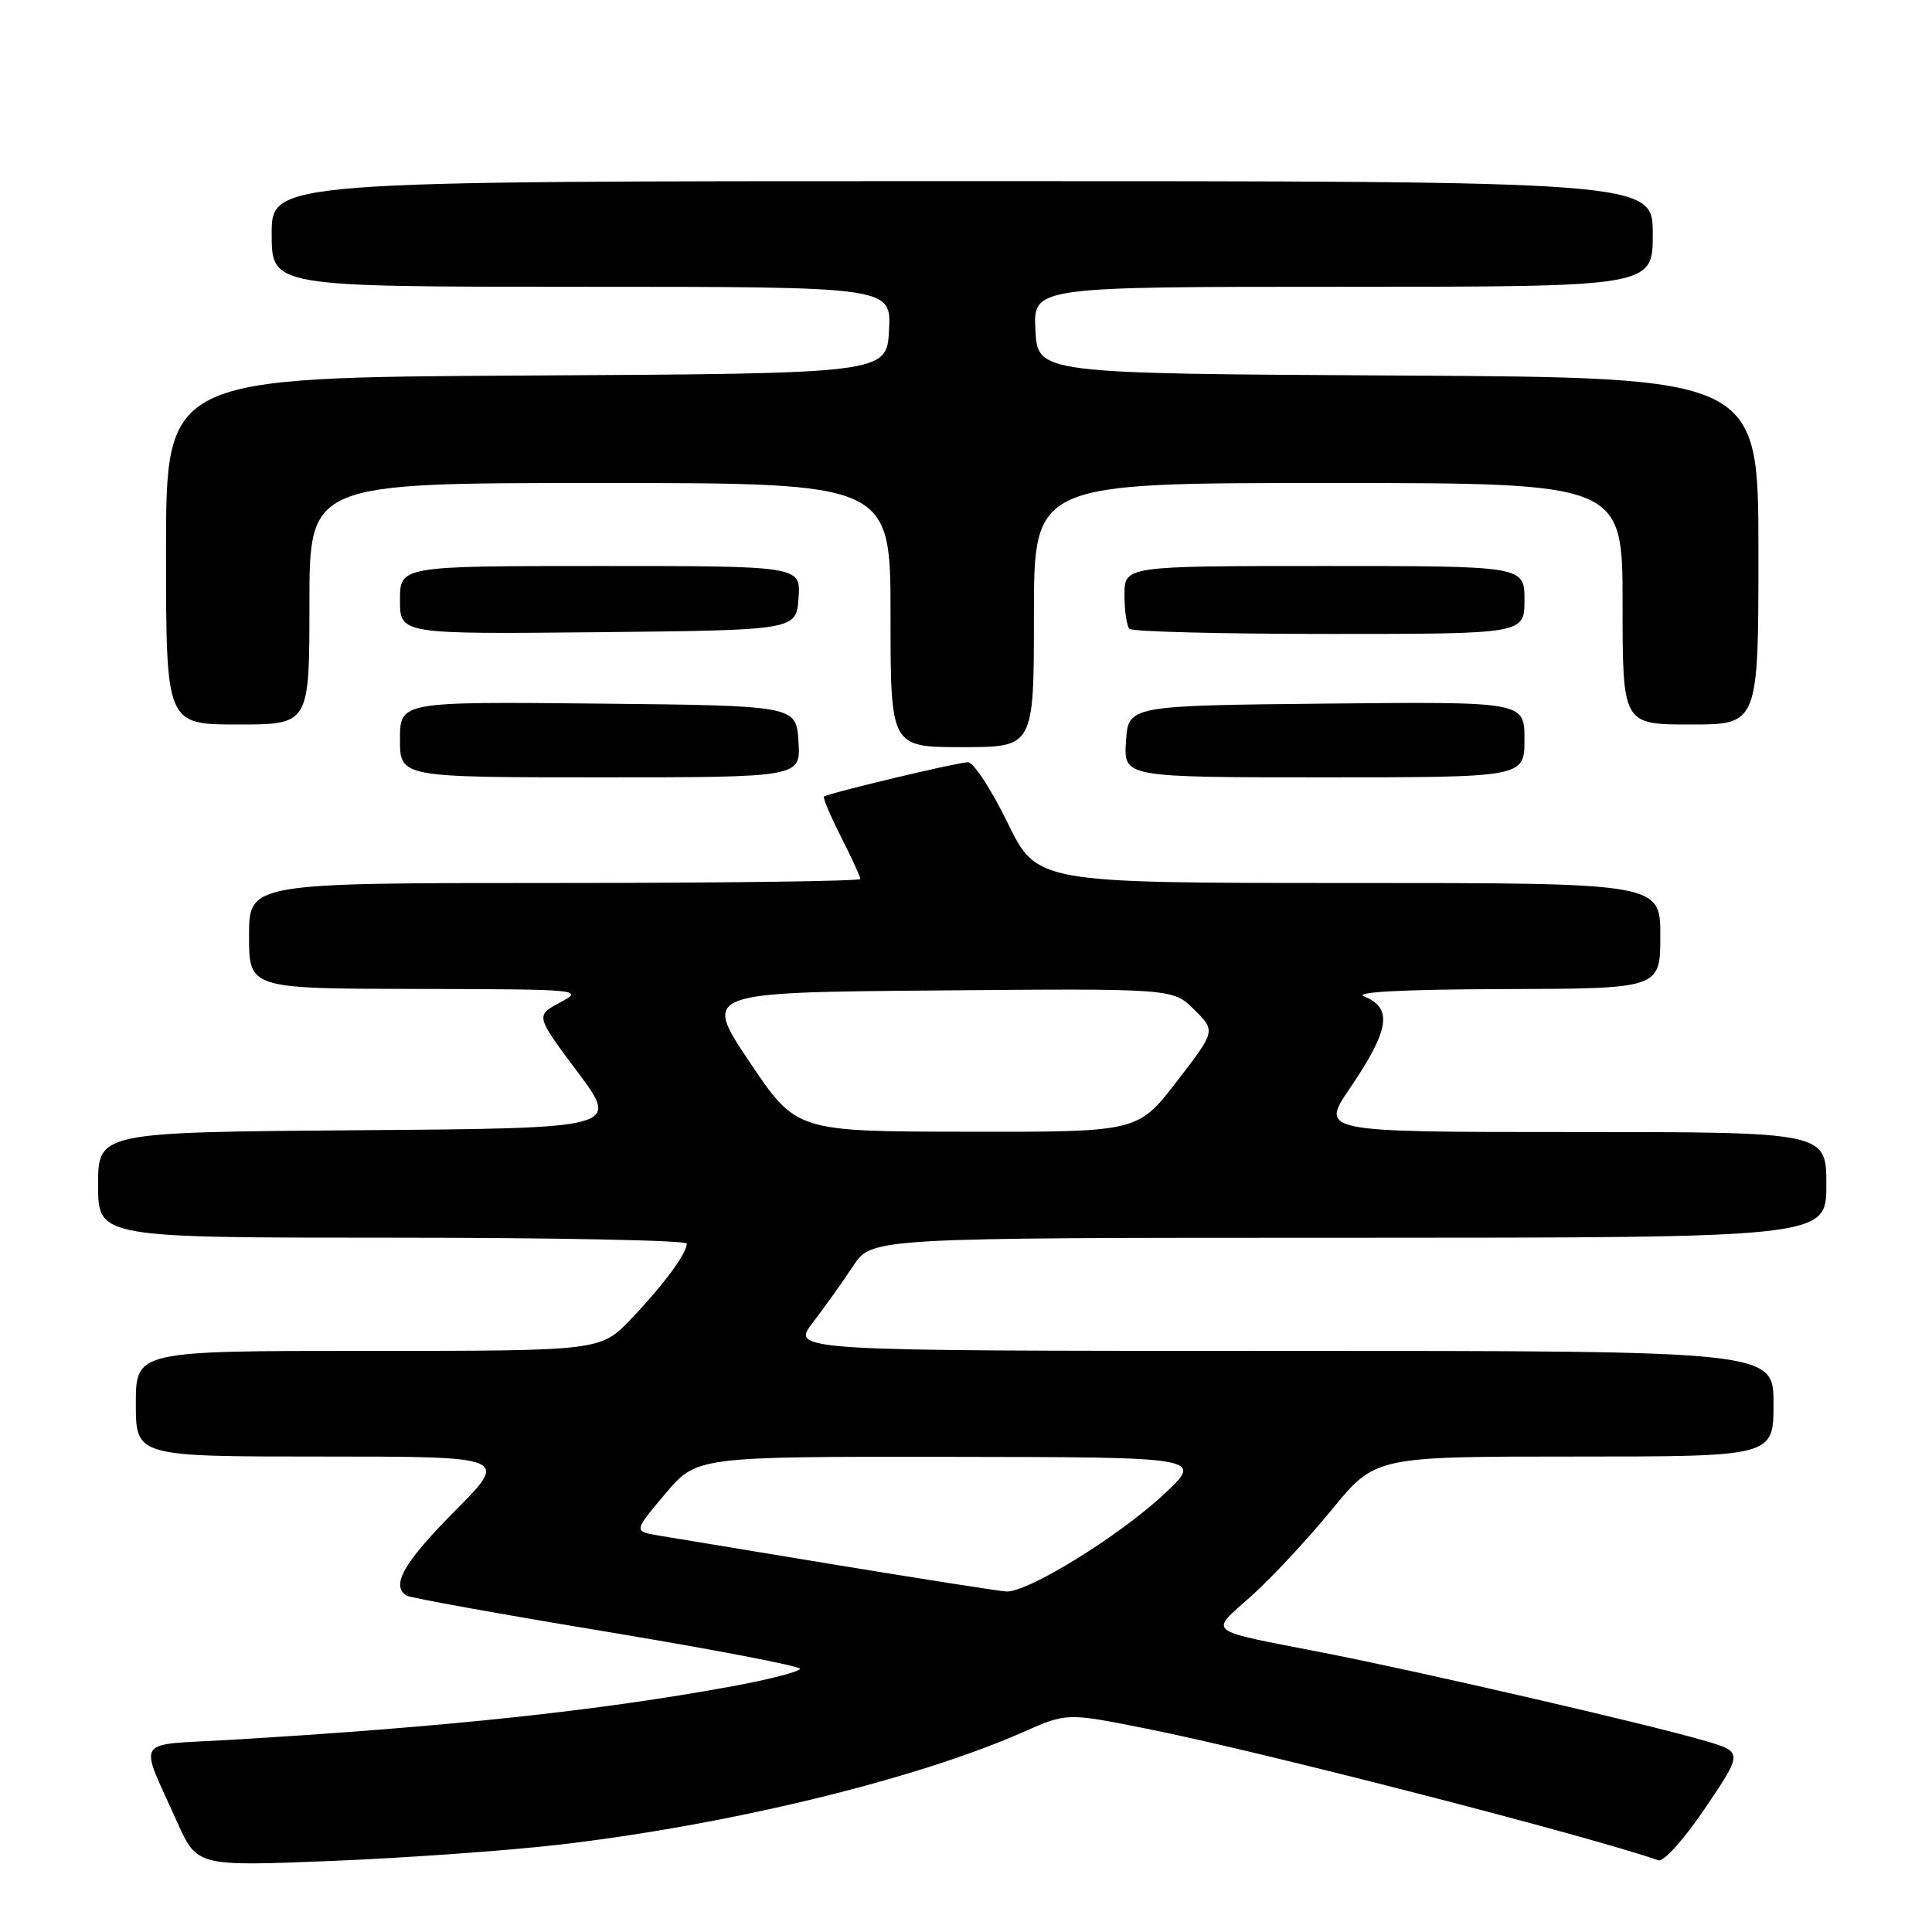 <?xml version="1.0" encoding="UTF-8" standalone="no"?>
<!DOCTYPE svg PUBLIC "-//W3C//DTD SVG 1.1//EN" "http://www.w3.org/Graphics/SVG/1.1/DTD/svg11.dtd" >
<svg xmlns="http://www.w3.org/2000/svg" xmlns:xlink="http://www.w3.org/1999/xlink" version="1.1" viewBox="0 0 256 256">
 <g >
 <path fill="currentColor"
d=" M 74.00 244.44 C 96.43 241.84 121.35 235.80 135.62 229.49 C 141.37 226.95 141.37 226.95 151.93 229.06 C 166.88 232.03 210.32 243.21 219.74 246.50 C 220.44 246.74 223.19 243.67 225.98 239.53 C 230.97 232.13 230.97 232.13 225.74 230.62 C 218.14 228.41 188.30 221.53 175.50 219.02 C 159.39 215.87 160.21 216.51 165.83 211.46 C 168.52 209.05 173.31 203.90 176.47 200.04 C 182.23 193.00 182.23 193.00 208.61 193.00 C 235.00 193.00 235.00 193.00 235.00 186.00 C 235.00 179.00 235.00 179.00 169.92 179.00 C 104.83 179.00 104.83 179.00 107.70 175.25 C 109.28 173.19 111.68 169.82 113.04 167.76 C 115.50 164.01 115.50 164.01 178.75 164.01 C 242.00 164.00 242.00 164.00 242.00 157.00 C 242.00 150.00 242.00 150.00 208.46 150.00 C 174.93 150.00 174.93 150.00 178.88 144.18 C 184.13 136.45 184.57 133.57 180.75 132.03 C 179.29 131.45 185.83 131.10 199.25 131.06 C 220.00 131.00 220.00 131.00 220.00 124.00 C 220.00 117.00 220.00 117.00 178.70 117.00 C 137.40 117.00 137.40 117.00 133.50 109.00 C 131.35 104.60 129.00 101.00 128.26 101.00 C 126.91 101.00 109.77 105.09 109.18 105.55 C 109.01 105.69 110.02 108.08 111.43 110.87 C 112.84 113.65 114.00 116.17 114.00 116.47 C 114.00 116.76 95.78 117.00 73.50 117.00 C 33.00 117.00 33.00 117.00 33.00 124.00 C 33.00 131.00 33.00 131.00 55.25 131.04 C 77.02 131.08 77.43 131.12 74.22 132.83 C 70.95 134.58 70.95 134.58 76.53 142.04 C 82.11 149.50 82.11 149.50 47.56 149.76 C 13.00 150.03 13.00 150.03 13.00 157.01 C 13.00 164.00 13.00 164.00 52.00 164.00 C 73.45 164.00 91.00 164.35 91.00 164.78 C 91.00 166.09 87.90 170.29 83.64 174.75 C 79.58 179.00 79.58 179.00 48.79 179.00 C 18.00 179.00 18.00 179.00 18.00 186.00 C 18.00 193.00 18.00 193.00 42.72 193.00 C 67.45 193.00 67.45 193.00 60.22 200.27 C 53.49 207.06 51.75 210.11 53.88 211.43 C 54.36 211.72 66.29 213.88 80.38 216.21 C 94.47 218.55 106.00 220.76 106.00 221.12 C 106.00 221.49 101.96 222.53 97.02 223.44 C 79.36 226.69 58.97 228.86 30.31 230.55 C 17.58 231.30 18.38 230.04 23.46 241.40 C 26.11 247.30 26.11 247.30 43.80 246.59 C 53.54 246.20 67.12 245.23 74.00 244.44 Z  M 105.80 98.25 C 105.50 93.50 105.50 93.50 79.25 93.23 C 53.00 92.97 53.00 92.97 53.00 97.98 C 53.00 103.00 53.00 103.00 79.55 103.00 C 106.11 103.00 106.11 103.00 105.80 98.25 Z  M 202.00 97.98 C 202.00 92.97 202.00 92.97 175.75 93.23 C 149.50 93.50 149.50 93.50 149.20 98.25 C 148.89 103.00 148.89 103.00 175.45 103.00 C 202.00 103.00 202.00 103.00 202.00 97.98 Z  M 137.00 81.50 C 137.00 64.00 137.00 64.00 176.00 64.00 C 215.00 64.00 215.00 64.00 215.00 80.00 C 215.00 96.00 215.00 96.00 224.00 96.00 C 233.00 96.00 233.00 96.00 233.00 73.01 C 233.00 50.02 233.00 50.02 185.25 49.76 C 137.50 49.50 137.50 49.50 137.20 43.75 C 136.90 38.00 136.90 38.00 177.95 38.00 C 219.00 38.00 219.00 38.00 219.00 31.00 C 219.00 24.00 219.00 24.00 127.50 24.00 C 36.00 24.00 36.00 24.00 36.00 31.00 C 36.00 38.00 36.00 38.00 77.05 38.00 C 118.10 38.00 118.10 38.00 117.80 43.75 C 117.50 49.50 117.50 49.50 69.75 49.76 C 22.00 50.02 22.00 50.02 22.00 73.01 C 22.00 96.00 22.00 96.00 31.50 96.00 C 41.00 96.00 41.00 96.00 41.00 80.00 C 41.00 64.00 41.00 64.00 79.50 64.00 C 118.00 64.00 118.00 64.00 118.00 81.50 C 118.00 99.00 118.00 99.00 127.50 99.00 C 137.00 99.00 137.00 99.00 137.00 81.50 Z  M 105.81 79.25 C 106.11 75.00 106.11 75.00 79.56 75.00 C 53.00 75.00 53.00 75.00 53.00 79.52 C 53.00 84.03 53.00 84.03 79.25 83.77 C 105.50 83.50 105.50 83.50 105.81 79.25 Z  M 202.00 79.50 C 202.00 75.00 202.00 75.00 175.50 75.00 C 149.00 75.00 149.00 75.00 149.00 78.83 C 149.00 80.94 149.30 82.97 149.67 83.33 C 150.03 83.70 161.96 84.00 176.17 84.00 C 202.00 84.00 202.00 84.00 202.00 79.50 Z  M 111.00 207.39 C 99.72 205.53 89.03 203.76 87.23 203.46 C 83.96 202.90 83.96 202.90 88.14 197.95 C 92.31 193.00 92.31 193.00 125.91 193.04 C 159.50 193.08 159.50 193.08 154.19 198.03 C 148.22 203.60 136.10 211.06 133.33 210.88 C 132.32 210.82 122.28 209.24 111.00 207.39 Z  M 99.32 140.71 C 93.14 131.50 93.14 131.50 124.29 131.24 C 155.43 130.97 155.43 130.97 158.26 133.80 C 161.09 136.62 161.09 136.62 155.92 143.31 C 150.76 150.00 150.76 150.00 128.13 149.96 C 105.50 149.93 105.50 149.93 99.32 140.71 Z "/>
</g>
</svg>